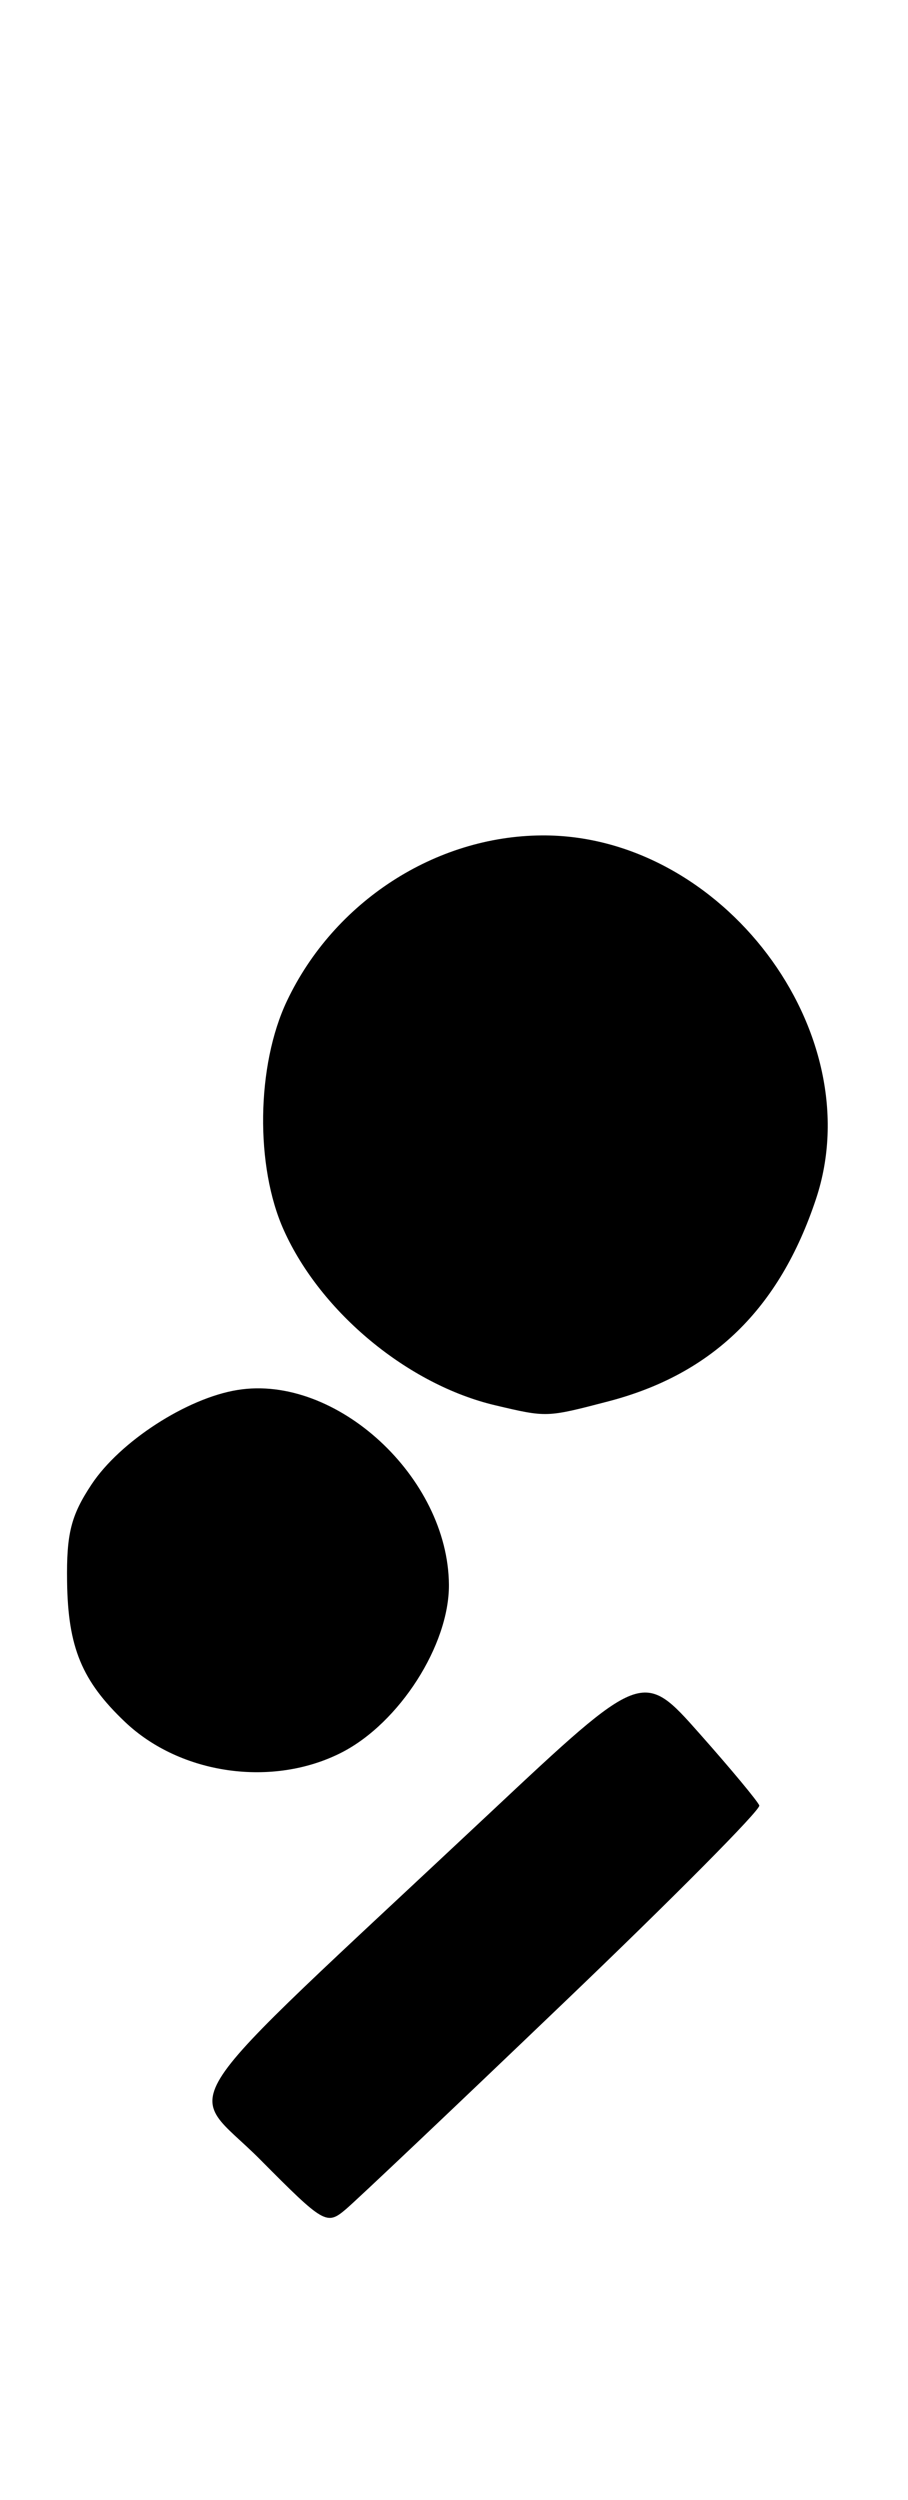 <?xml version="1.0" encoding="UTF-8" standalone="no"?>
<!DOCTYPE svg PUBLIC "-//W3C//DTD SVG 1.1//EN" "http://www.w3.org/Graphics/SVG/1.1/DTD/svg11.dtd" >
<svg xmlns="http://www.w3.org/2000/svg" xmlns:xlink="http://www.w3.org/1999/xlink" version="1.1" viewBox="0 0 93 256">
 <g >
 <path fill="currentColor"
d=" M 57.76 205.07 C 68.92 194.39 77.93 185.31 77.77 184.89 C 77.62 184.47 74.88 181.17 71.67 177.55 C 65.84 170.96 65.84 170.96 50.17 185.66 C 16.25 217.48 18.96 213.40 26.64 221.14 C 33.20 227.75 33.46 227.90 35.43 226.23 C 36.55 225.28 46.60 215.76 57.76 205.07 Z  M 35.00 179.46 C 40.91 176.43 46.01 168.46 45.98 162.30 C 45.91 151.29 34.42 140.70 24.32 142.34 C 19.13 143.18 12.29 147.61 9.37 152.02 C 7.27 155.19 6.80 157.05 6.87 161.97 C 6.96 168.69 8.38 172.13 12.80 176.33 C 18.49 181.74 27.95 183.07 35.00 179.46 Z  M 62.29 143.51 C 72.96 140.73 79.84 134.03 83.58 122.77 C 89.25 105.70 73.96 85.43 55.50 85.55 C 44.57 85.62 34.21 92.34 29.39 102.50 C 26.26 109.09 26.12 119.46 29.08 126.00 C 32.87 134.42 41.82 141.81 50.73 143.91 C 56.03 145.16 55.96 145.16 62.29 143.51 Z "/>
</g>
</svg>